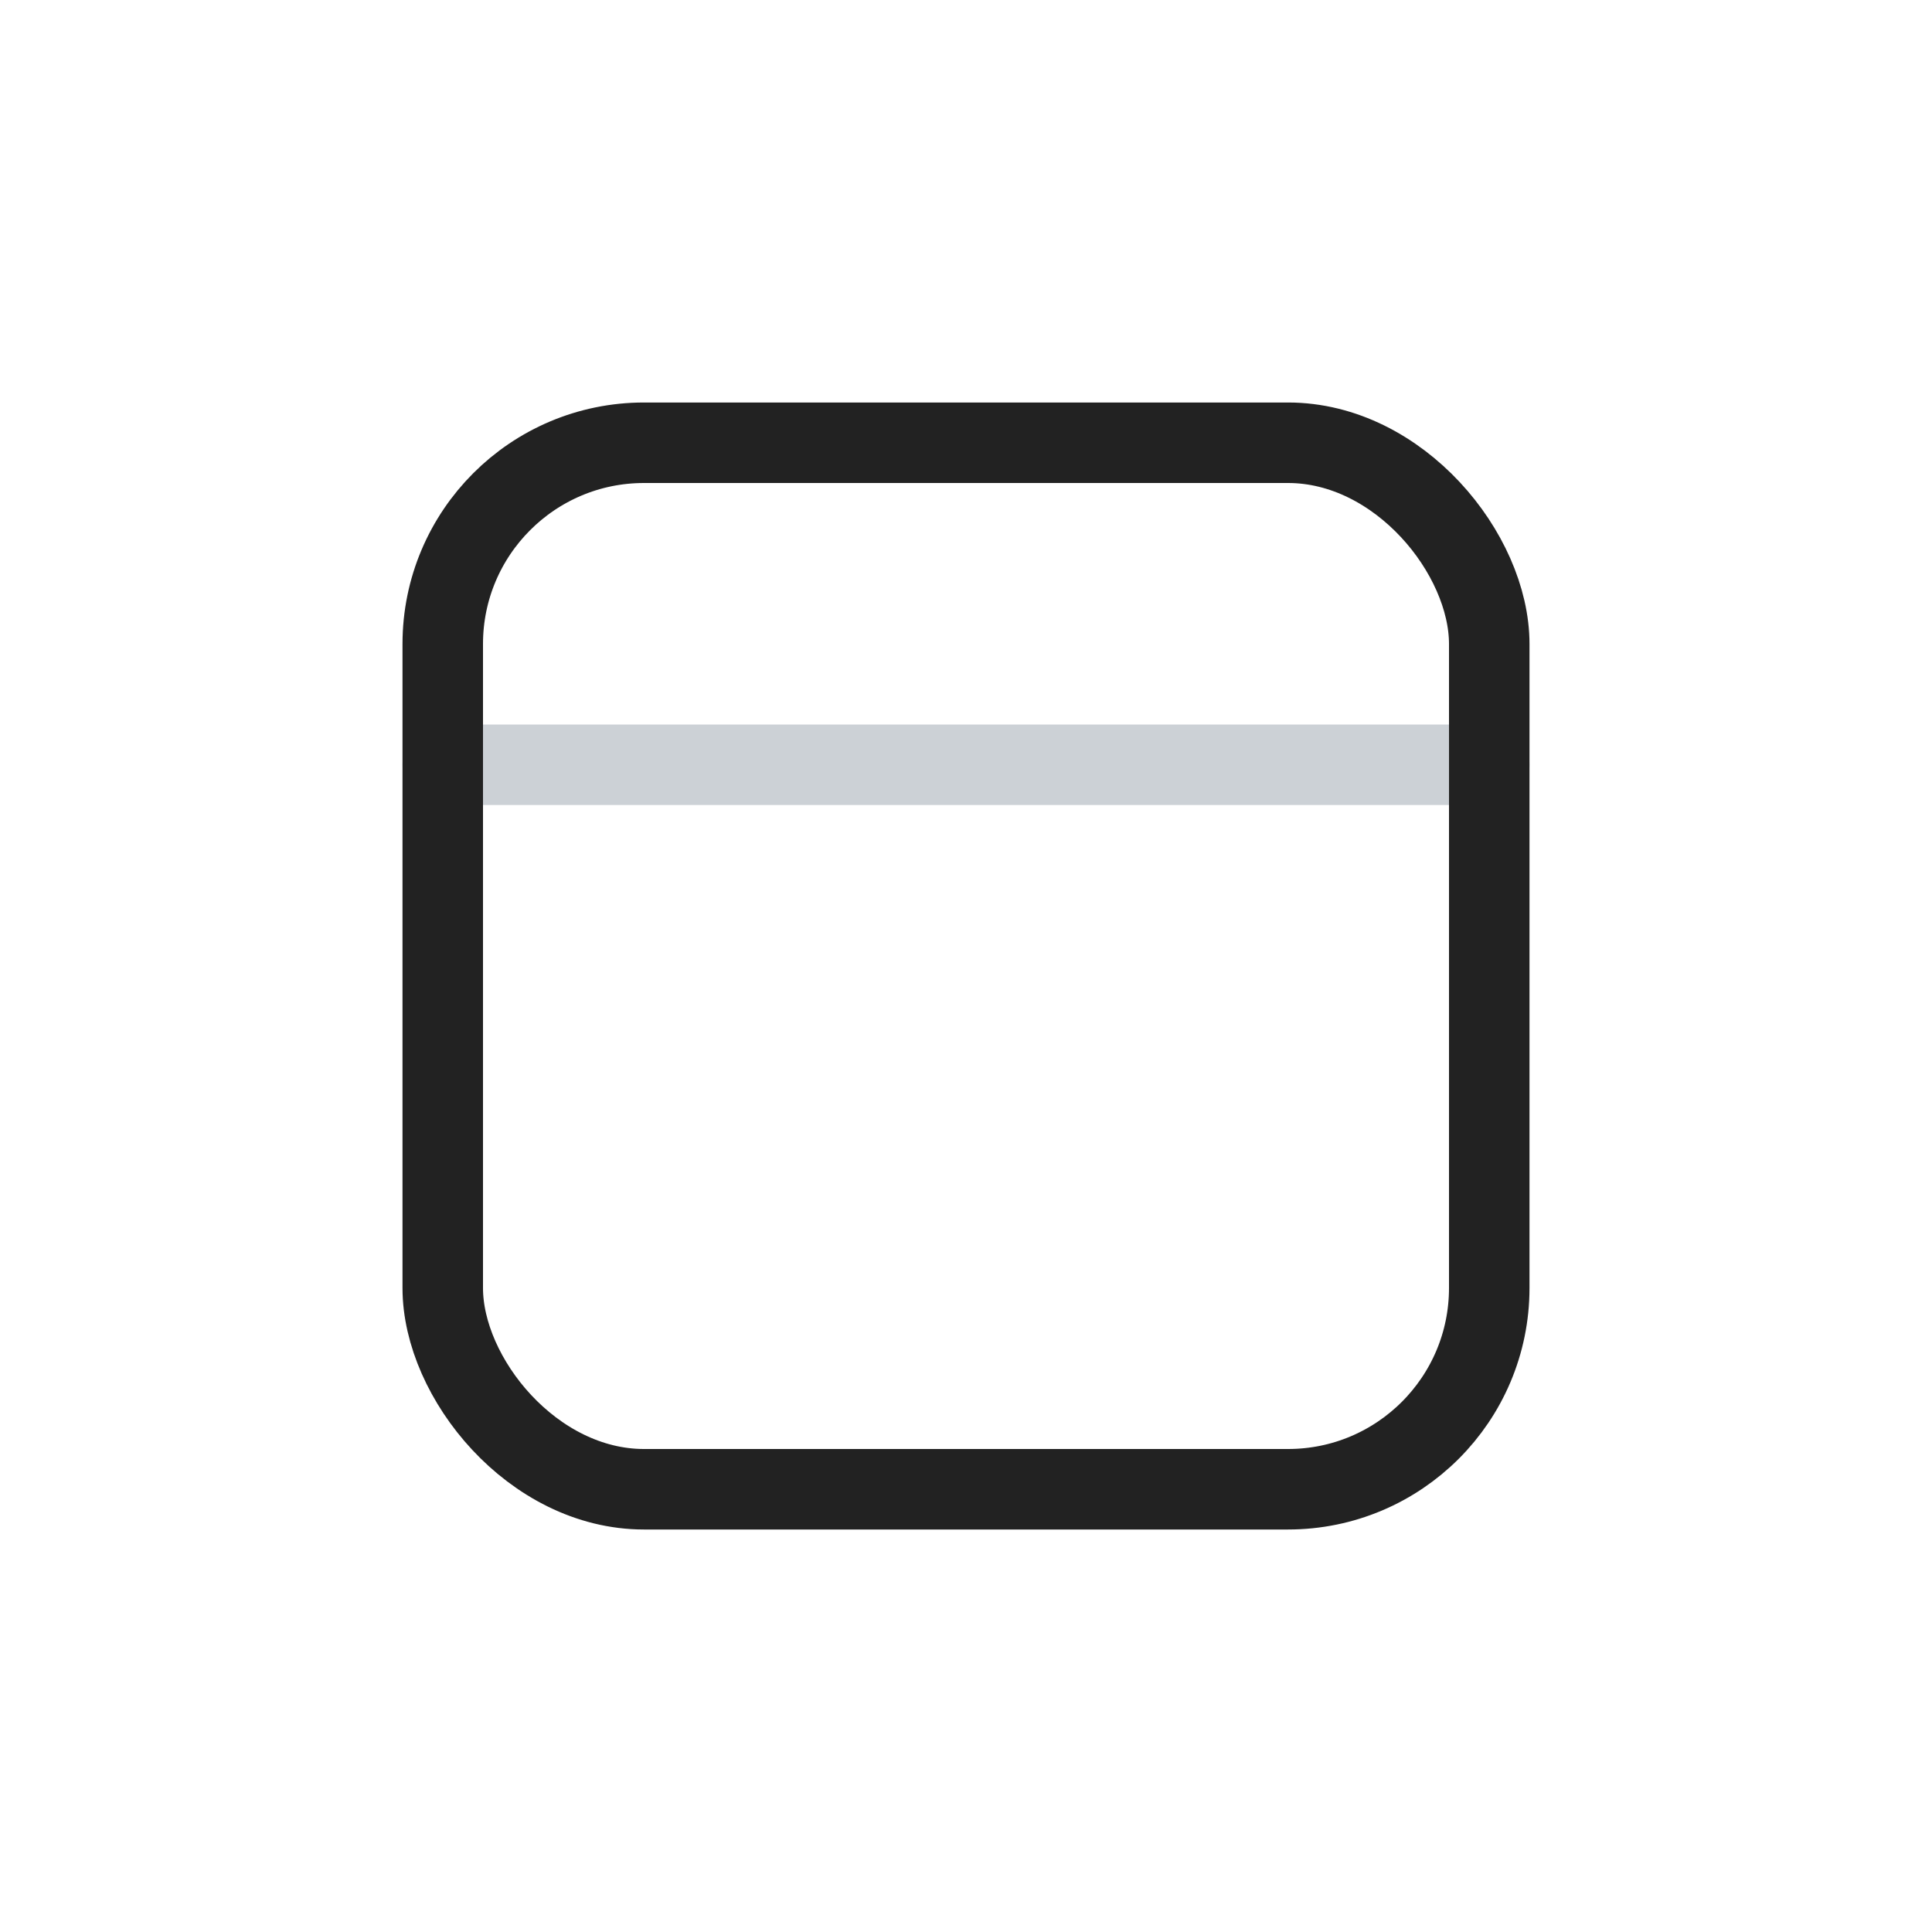 <svg viewBox="0 0 24 24" fill="none" xmlns="http://www.w3.org/2000/svg">
<path d="M5.5 9.5H18.5" stroke="#2A4157" stroke-opacity="0.24" stroke-linecap="round"/>
<rect x="5.5" y="5.5" width="13" height="13" rx="2.5" stroke="#222222"/>
</svg>
